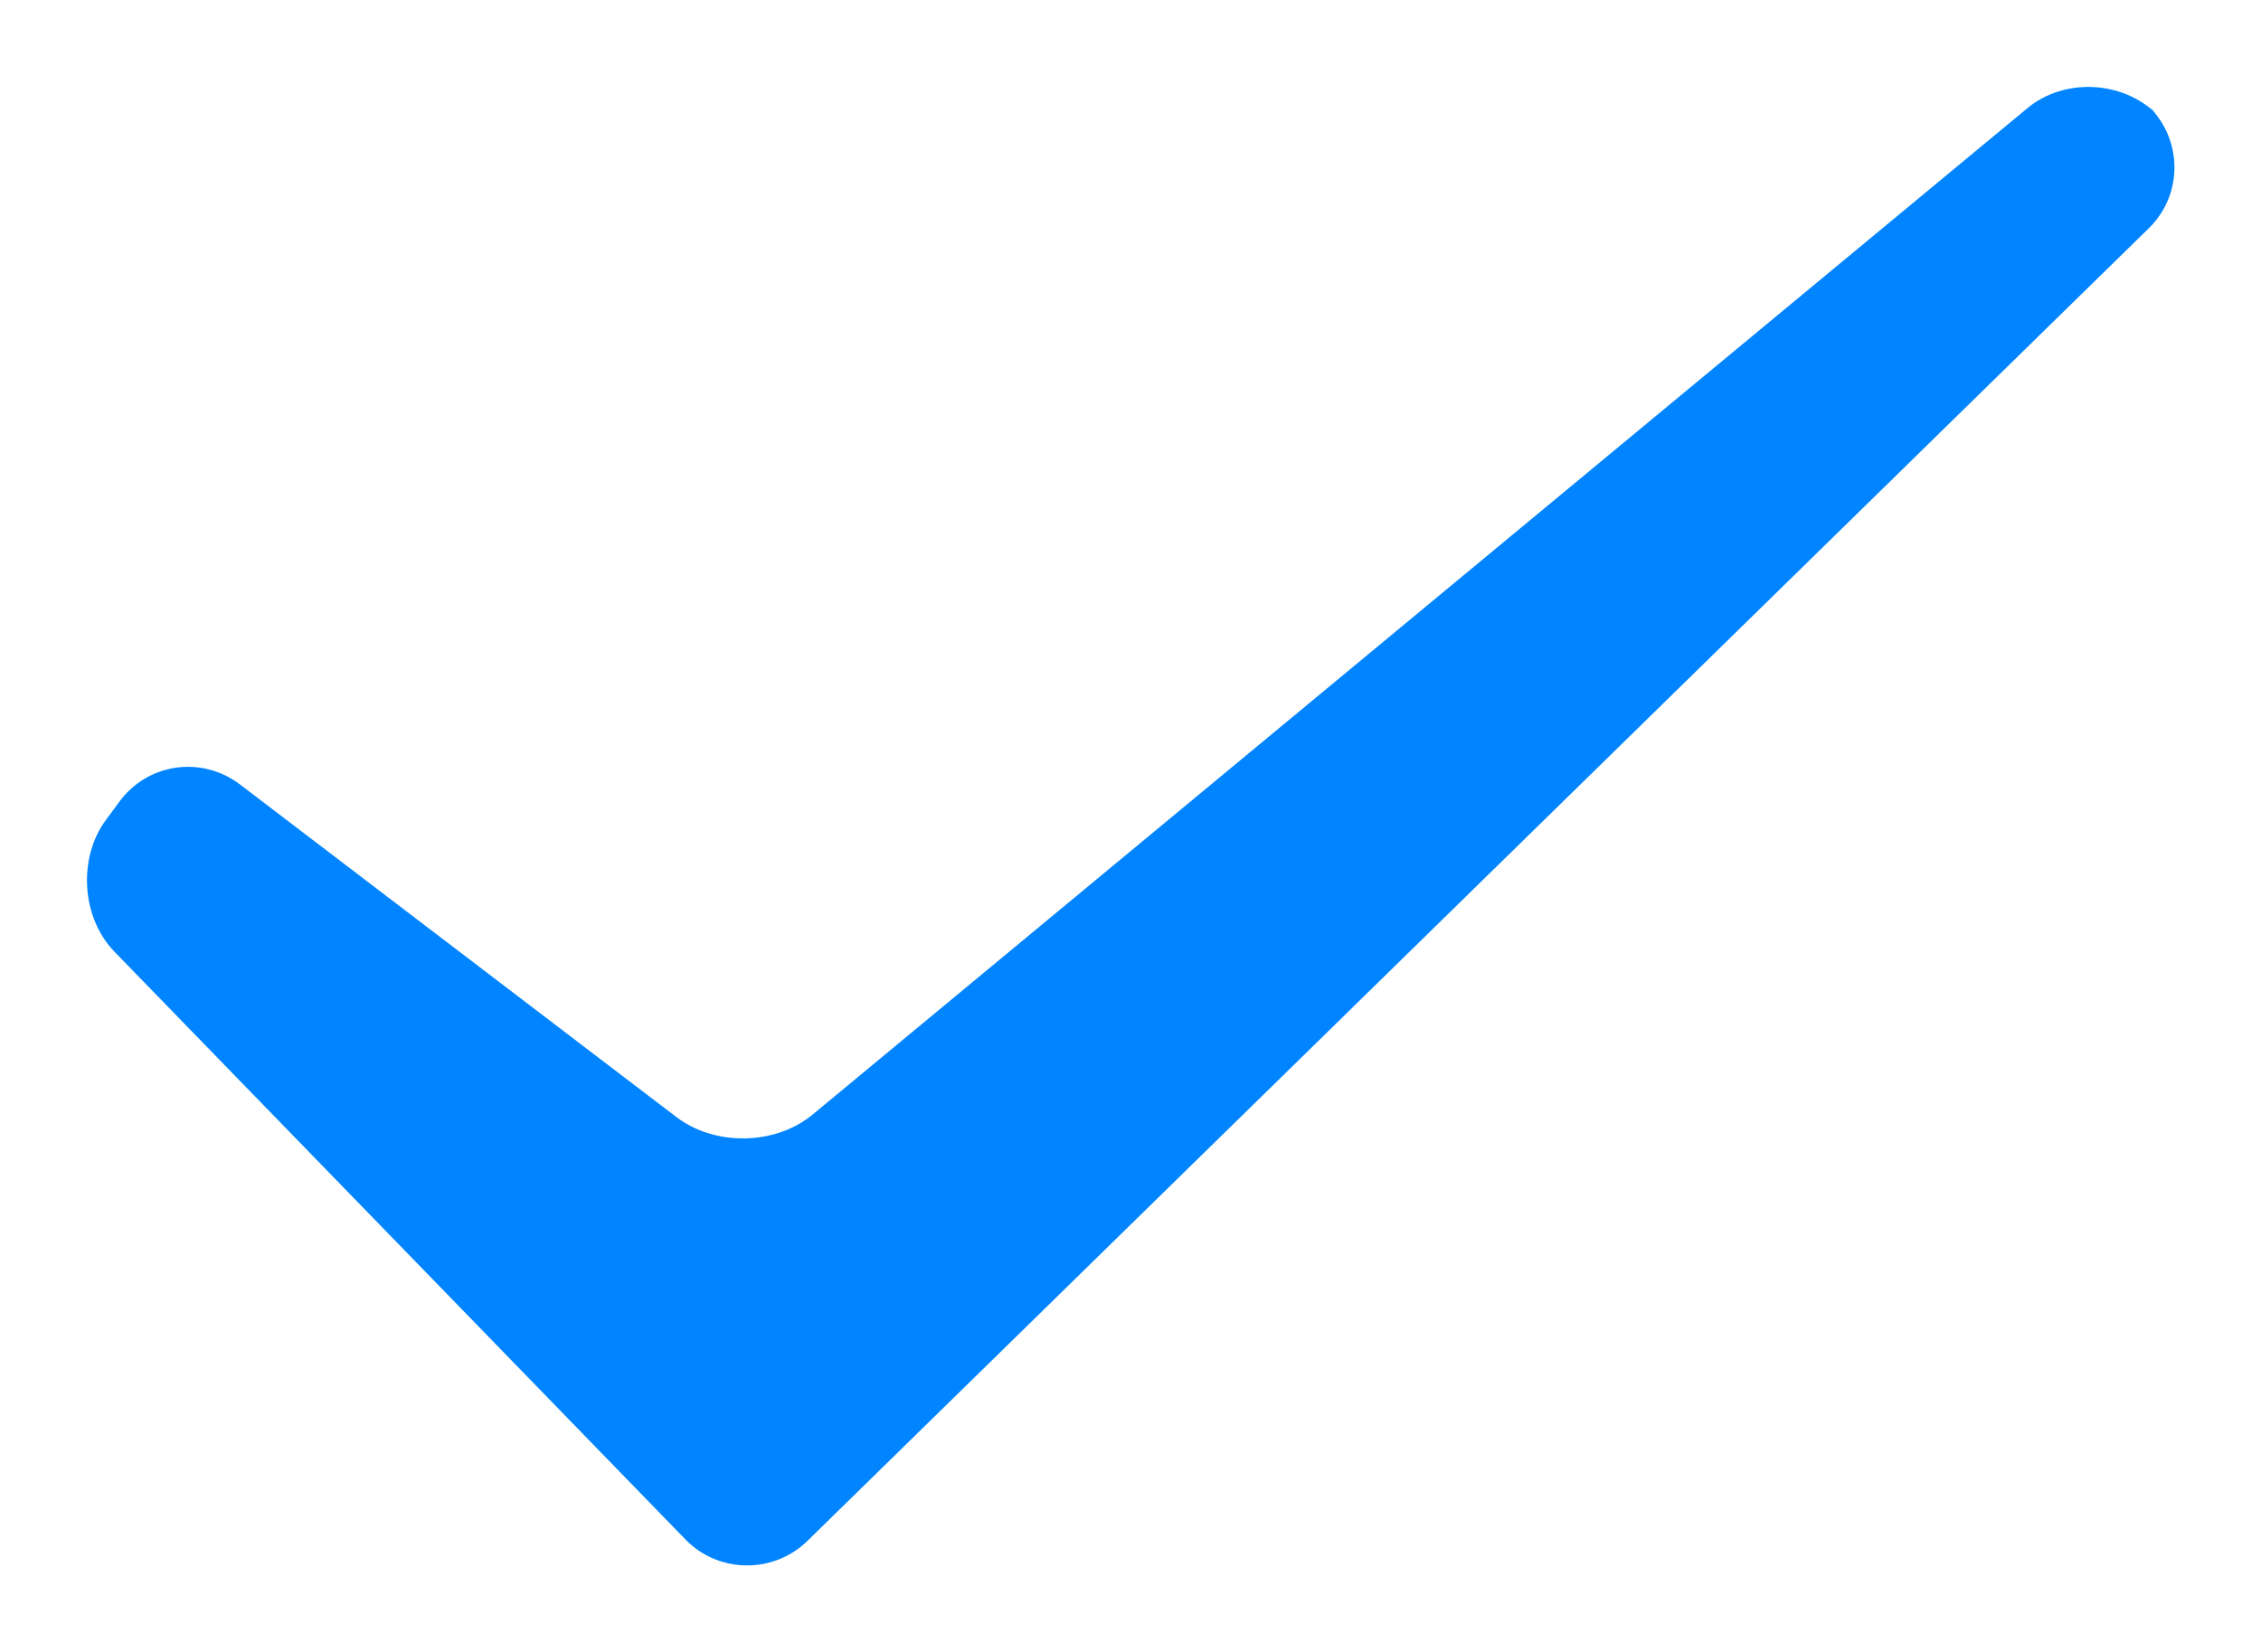 <svg xmlns="http://www.w3.org/2000/svg" xmlns:xlink="http://www.w3.org/1999/xlink" width="26" height="19" version="1.1" viewBox="670 341 26 19"><desc>Created with Sketch.</desc><path id="Fill-" fill="#0084FF" fill-rule="evenodd" stroke="none" d="M671.316,351.946 C670.934,351.553 670.896,350.866 671.217,350.432 L671.374,350.219 C671.701,349.776 672.321,349.688 672.763,350.025 L677.778,353.848 C678.219,354.184 678.914,354.176 679.345,353.819 L693.314,342.244 C693.738,341.892 694.408,341.926 694.801,342.312 L694.707,342.22 C695.103,342.609 695.103,343.24 694.712,343.623 L679.288,358.72 C678.895,359.106 678.263,359.098 677.883,358.707 L671.316,351.946 Z"/></svg>